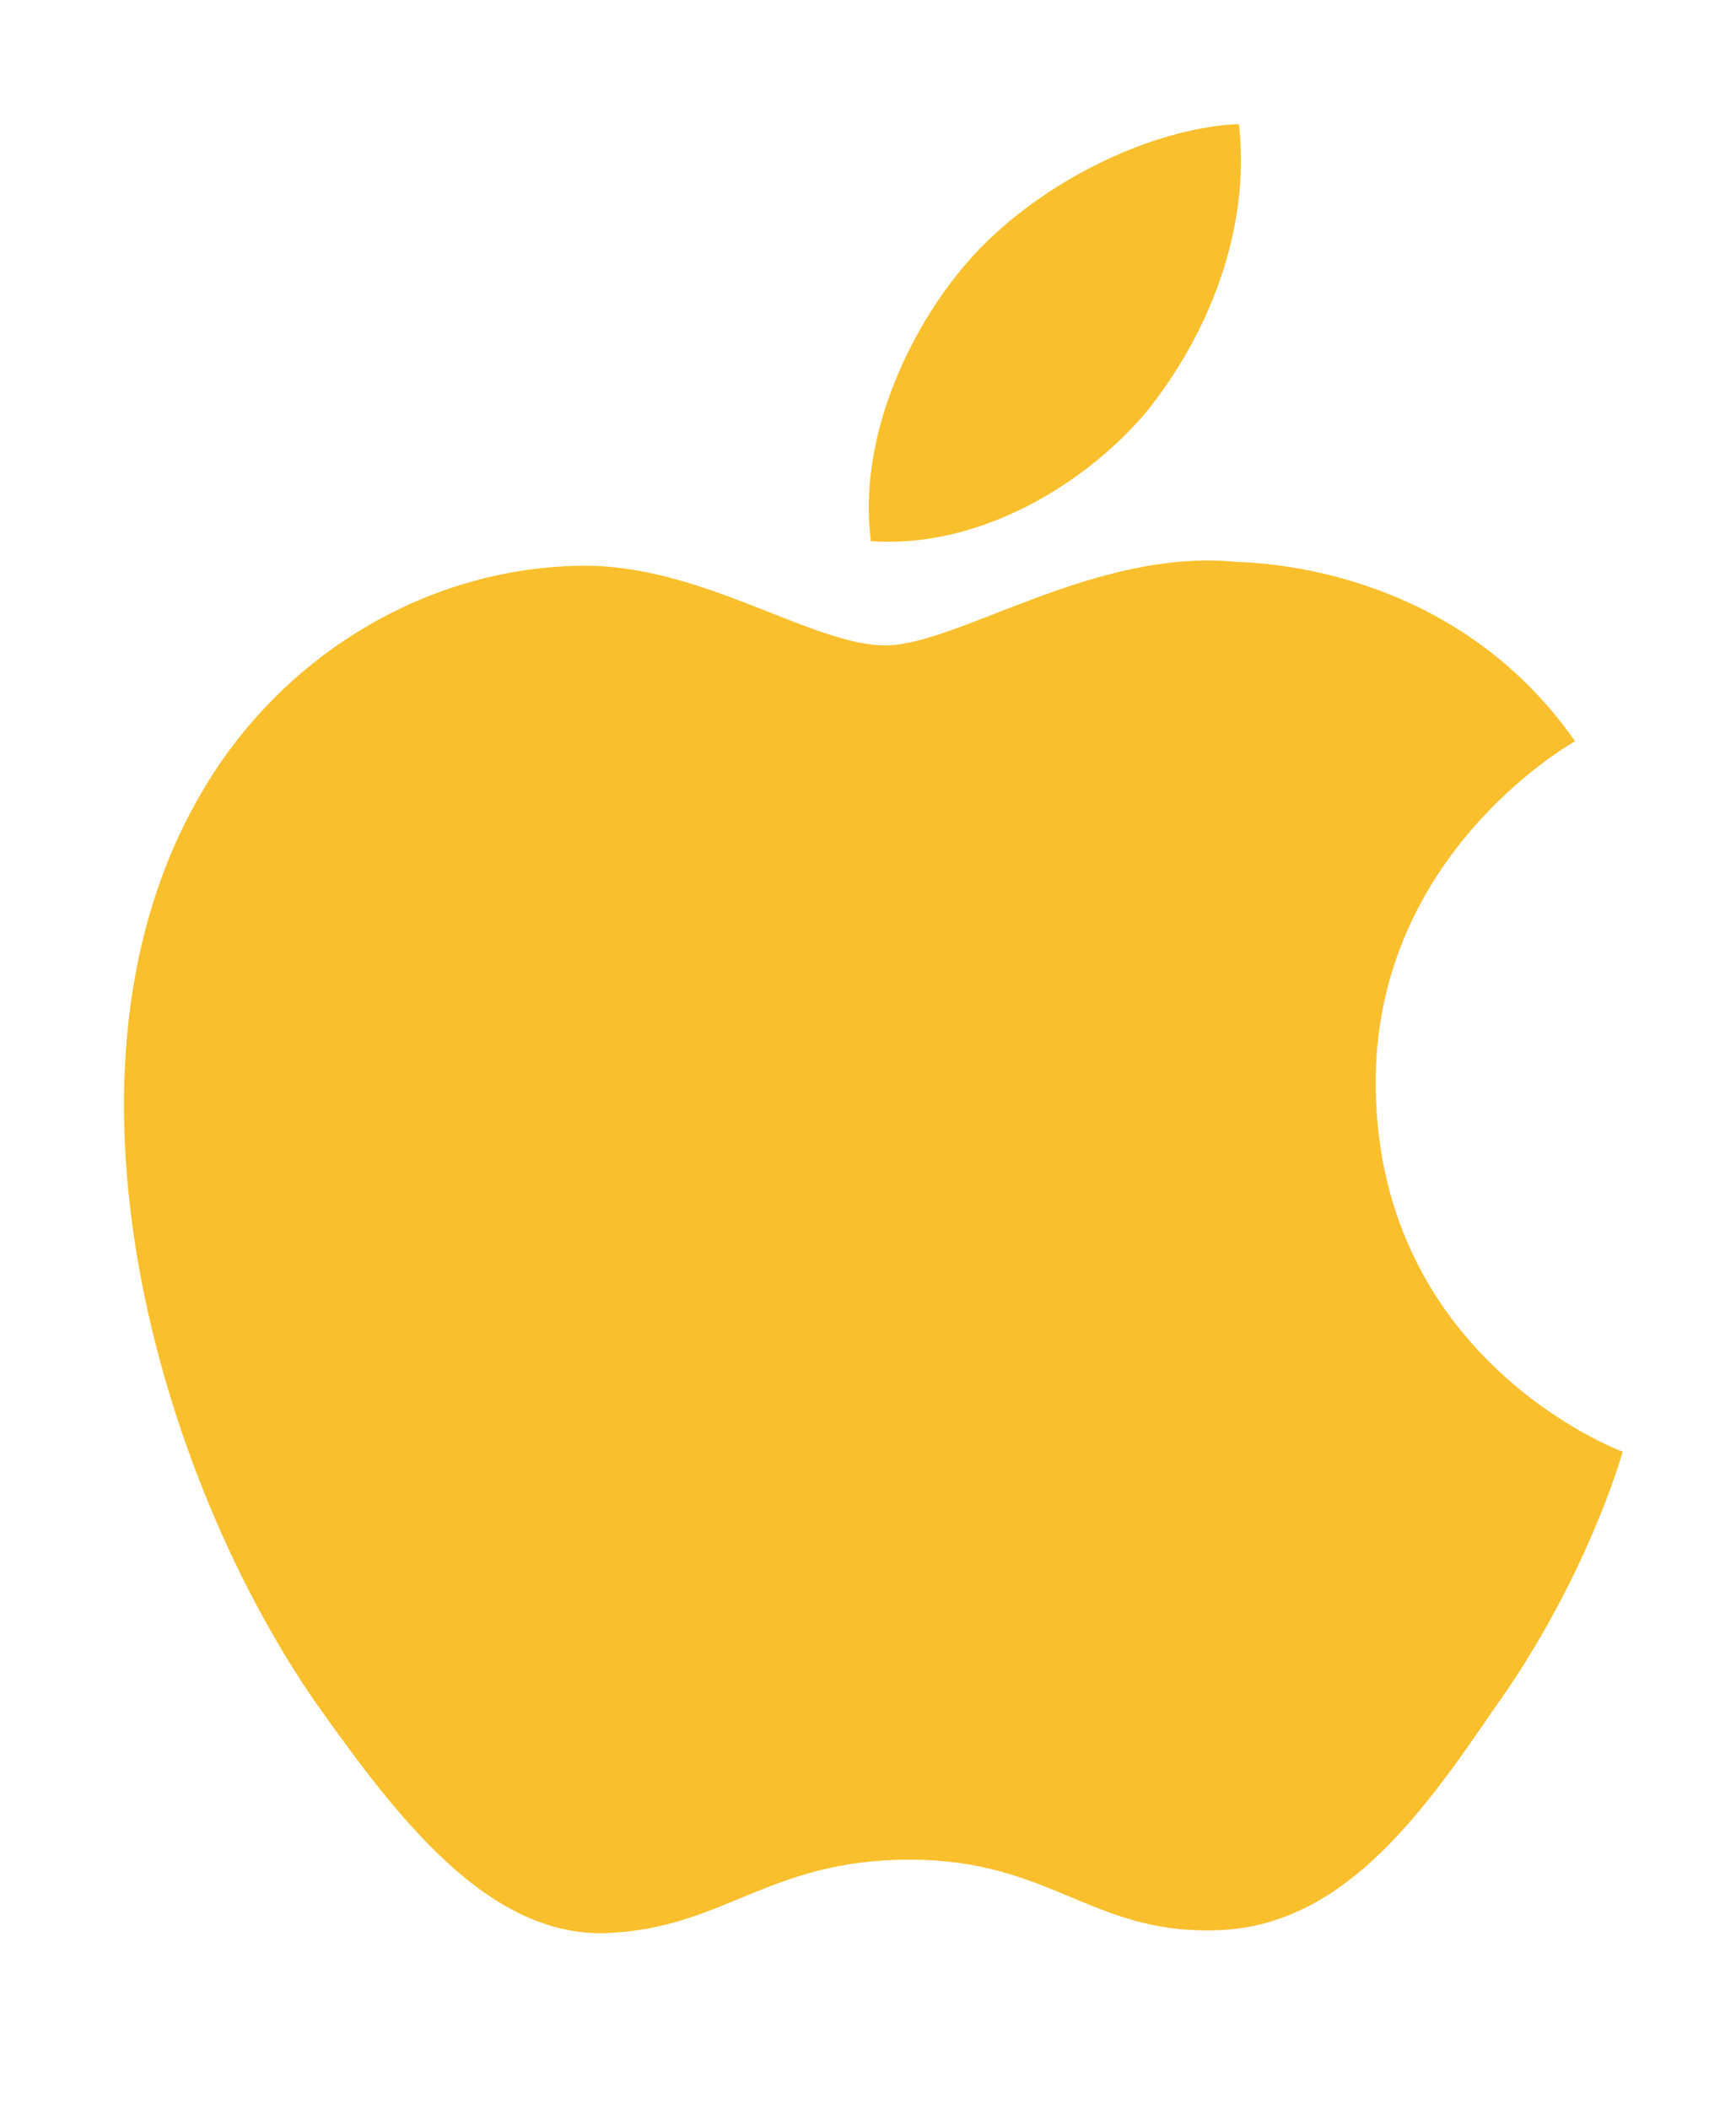 <svg fill='#FABF2C' viewBox='0 0 28 34' xmlns='http://www.w3.org/2000/svg'><path d='M22.189 17.512c-.034-3.685 3.073-5.478 3.215-5.561-1.76-2.52-4.487-2.863-5.445-2.89-2.291-.237-4.513 1.345-5.68 1.345-1.19 0-2.987-1.323-4.924-1.284-2.492.038-4.823 1.454-6.102 3.654-2.639 4.486-.67 11.077 1.858 14.703 1.264 1.775 2.742 3.758 4.676 3.688 1.893-.076 2.6-1.184 4.883-1.184 2.263 0 2.927 1.184 4.9 1.14 2.03-.032 3.31-1.784 4.53-3.576 1.461-2.035 2.048-4.04 2.071-4.142-.047-.016-3.944-1.476-3.982-5.893zM18.462 6.675c1.018-1.25 1.714-2.95 1.521-4.675-1.473.064-3.315 1-4.376 2.223-.939 1.077-1.777 2.842-1.56 4.502 1.654.121 3.353-.82 4.415-2.05z'/></svg>